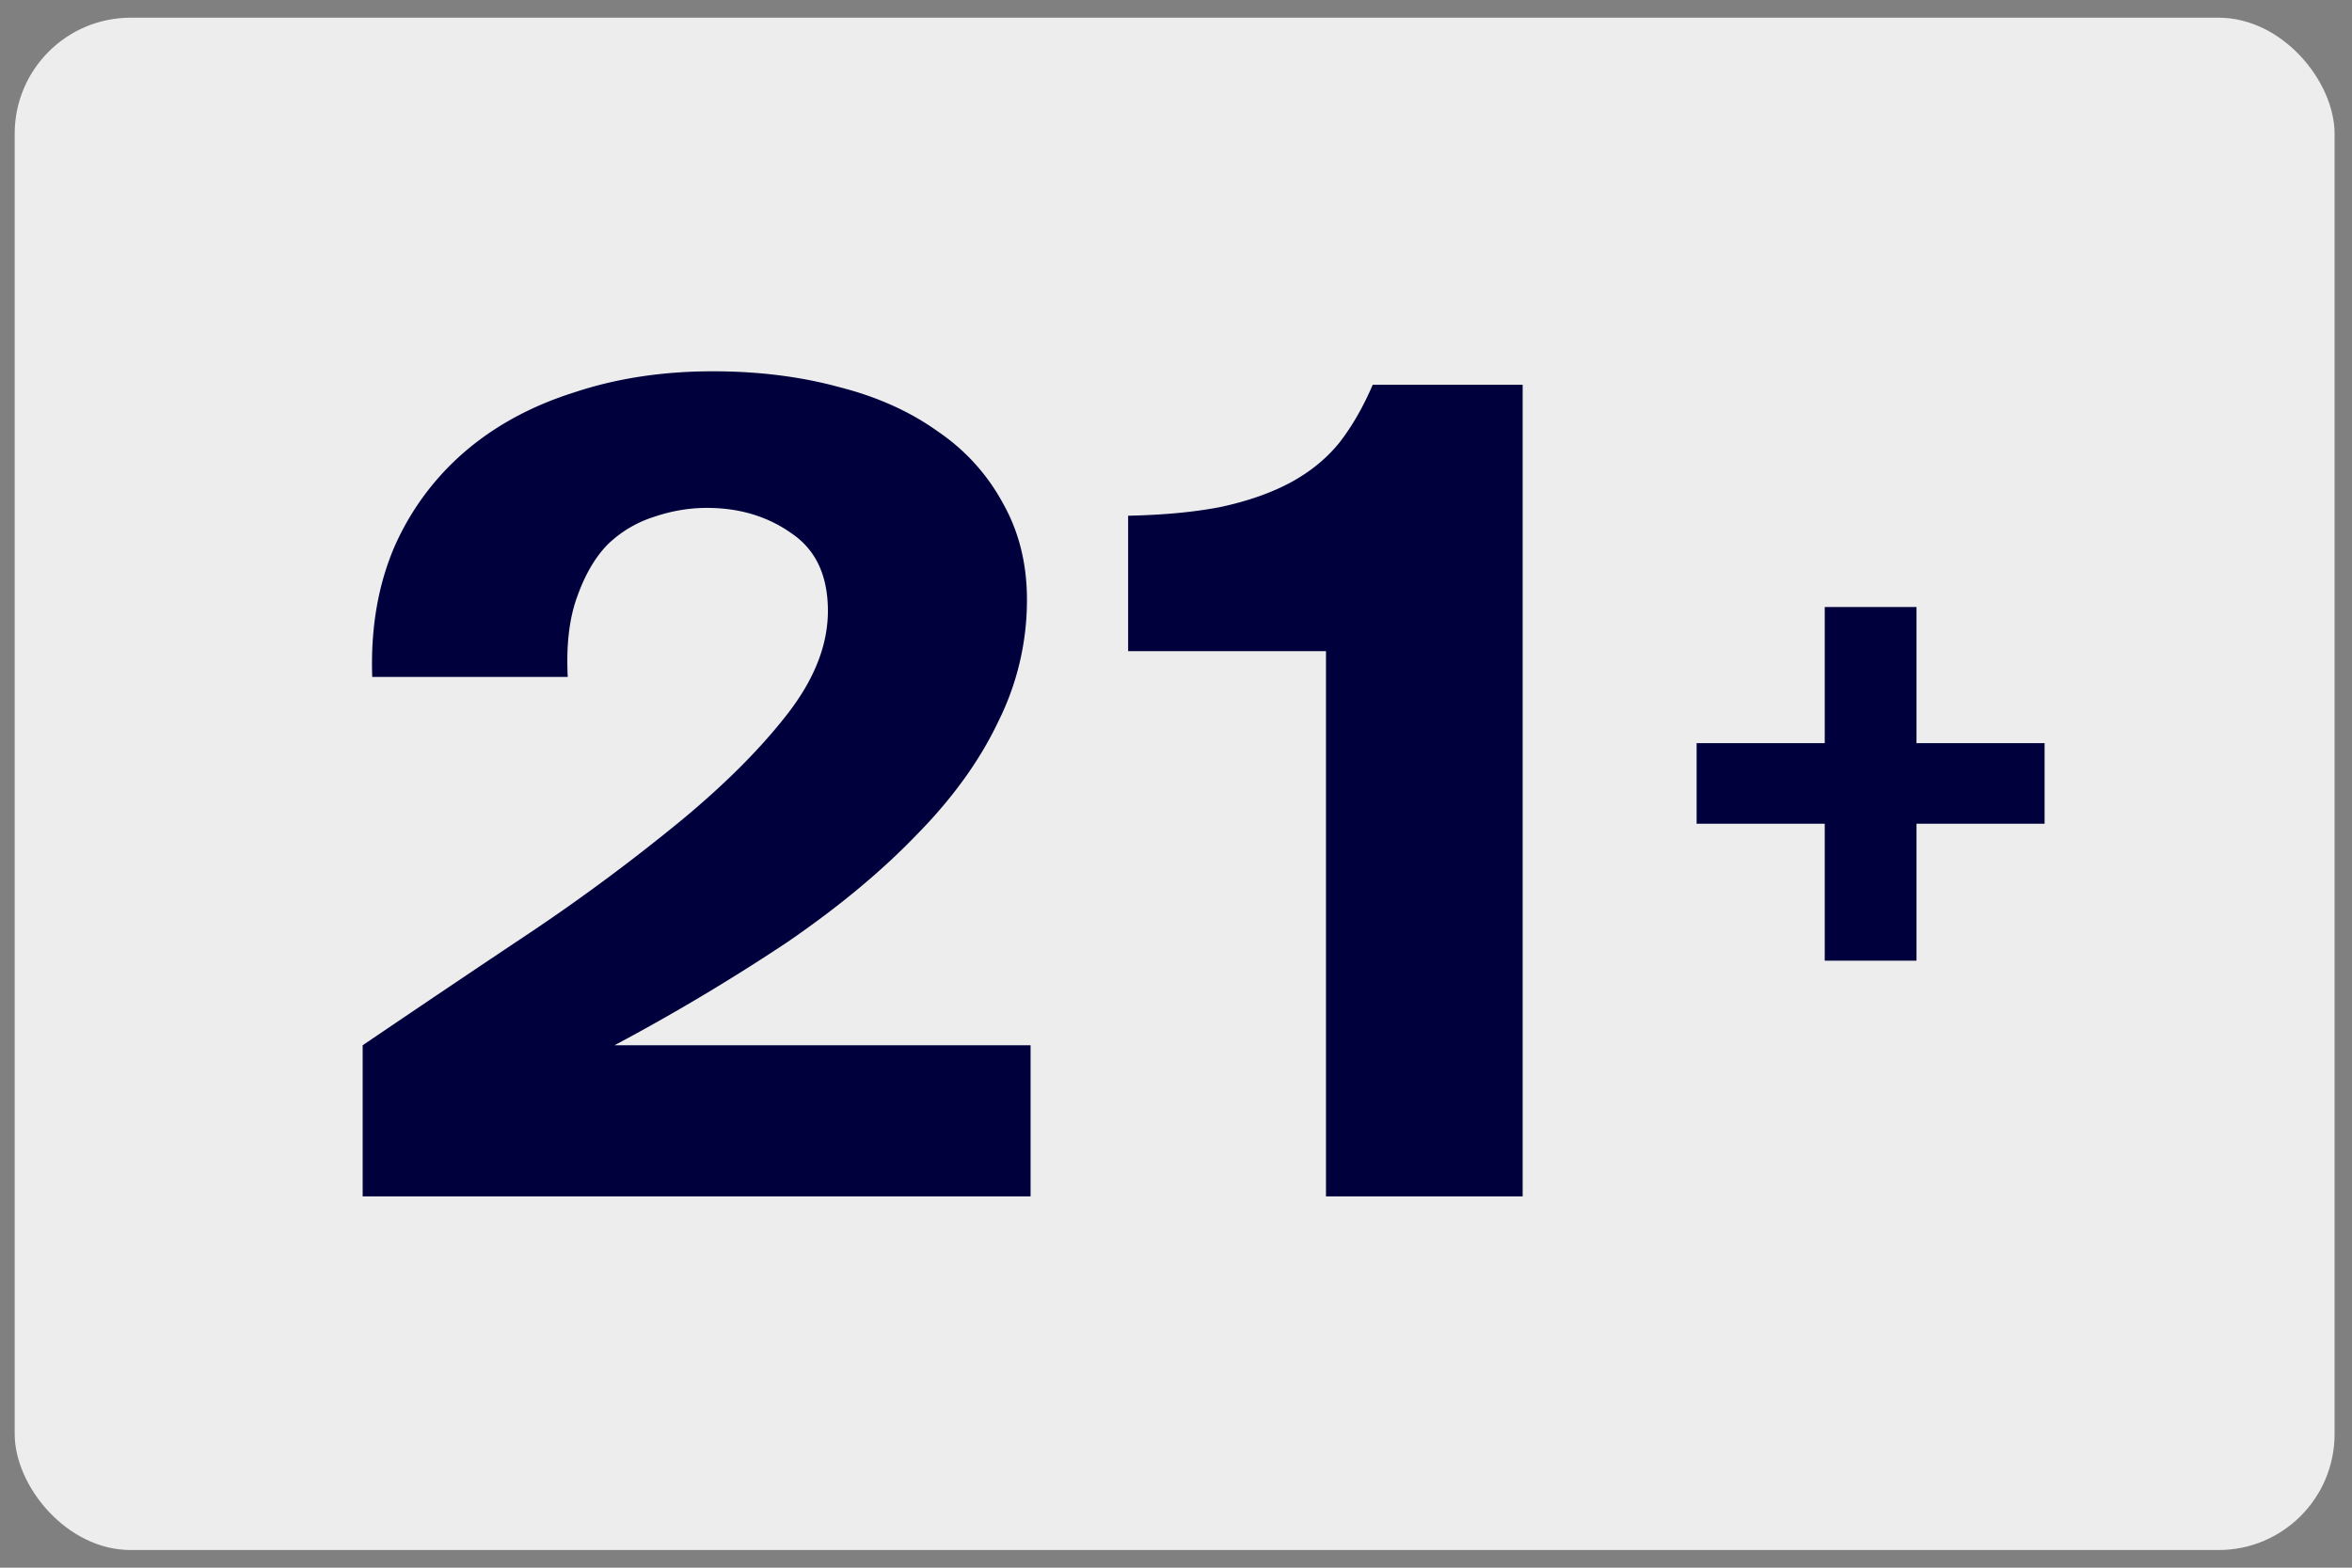<svg width="57" height="38" fill="none" xmlns="http://www.w3.org/2000/svg"><rect width="100%" height="100%" fill="#808080" stroke="none"/><rect x=".356" y=".429" width="56.222" height="37.143" rx="2.811" fill="#EDEDED"/><path d="M49.55 19.966v-1.953h-3.104v-3.299h-2.224v3.299h-3.105v1.953h3.105v3.32h2.224v-3.32h3.105zM17.275 9c1.104 0 2.121.127 3.051.38.93.235 1.734.597 2.412 1.085a4.931 4.931 0 011.57 1.737c.387.688.58 1.466.58 2.334a6.592 6.592 0 01-.697 2.958c-.446.94-1.104 1.854-1.976 2.74-.852.887-1.899 1.756-3.139 2.606a49.777 49.777 0 01-4.184 2.497h10.084V29H8.789v-3.663a630.7 630.7 0 014.156-2.796 47.398 47.398 0 003.603-2.686c1.066-.887 1.918-1.746 2.558-2.578.639-.832.958-1.656.958-2.47 0-.85-.29-1.474-.871-1.872-.582-.416-1.27-.624-2.064-.624-.426 0-.852.072-1.278.217a2.843 2.843 0 00-1.105.651c-.31.308-.561.733-.755 1.276-.194.524-.271 1.175-.232 1.953H9.021c-.04-1.157.135-2.198.523-3.12a6.48 6.48 0 011.714-2.334c.736-.633 1.618-1.113 2.645-1.438C14.93 9.172 16.054 9 17.274 9zm14.86 20V15.784H27.34v-3.283c.872-.018 1.627-.09 2.266-.217.66-.145 1.22-.344 1.686-.597.465-.254.852-.57 1.162-.95.31-.398.581-.869.814-1.411h3.633V29h-4.766z" fill="#00003D"/></svg>